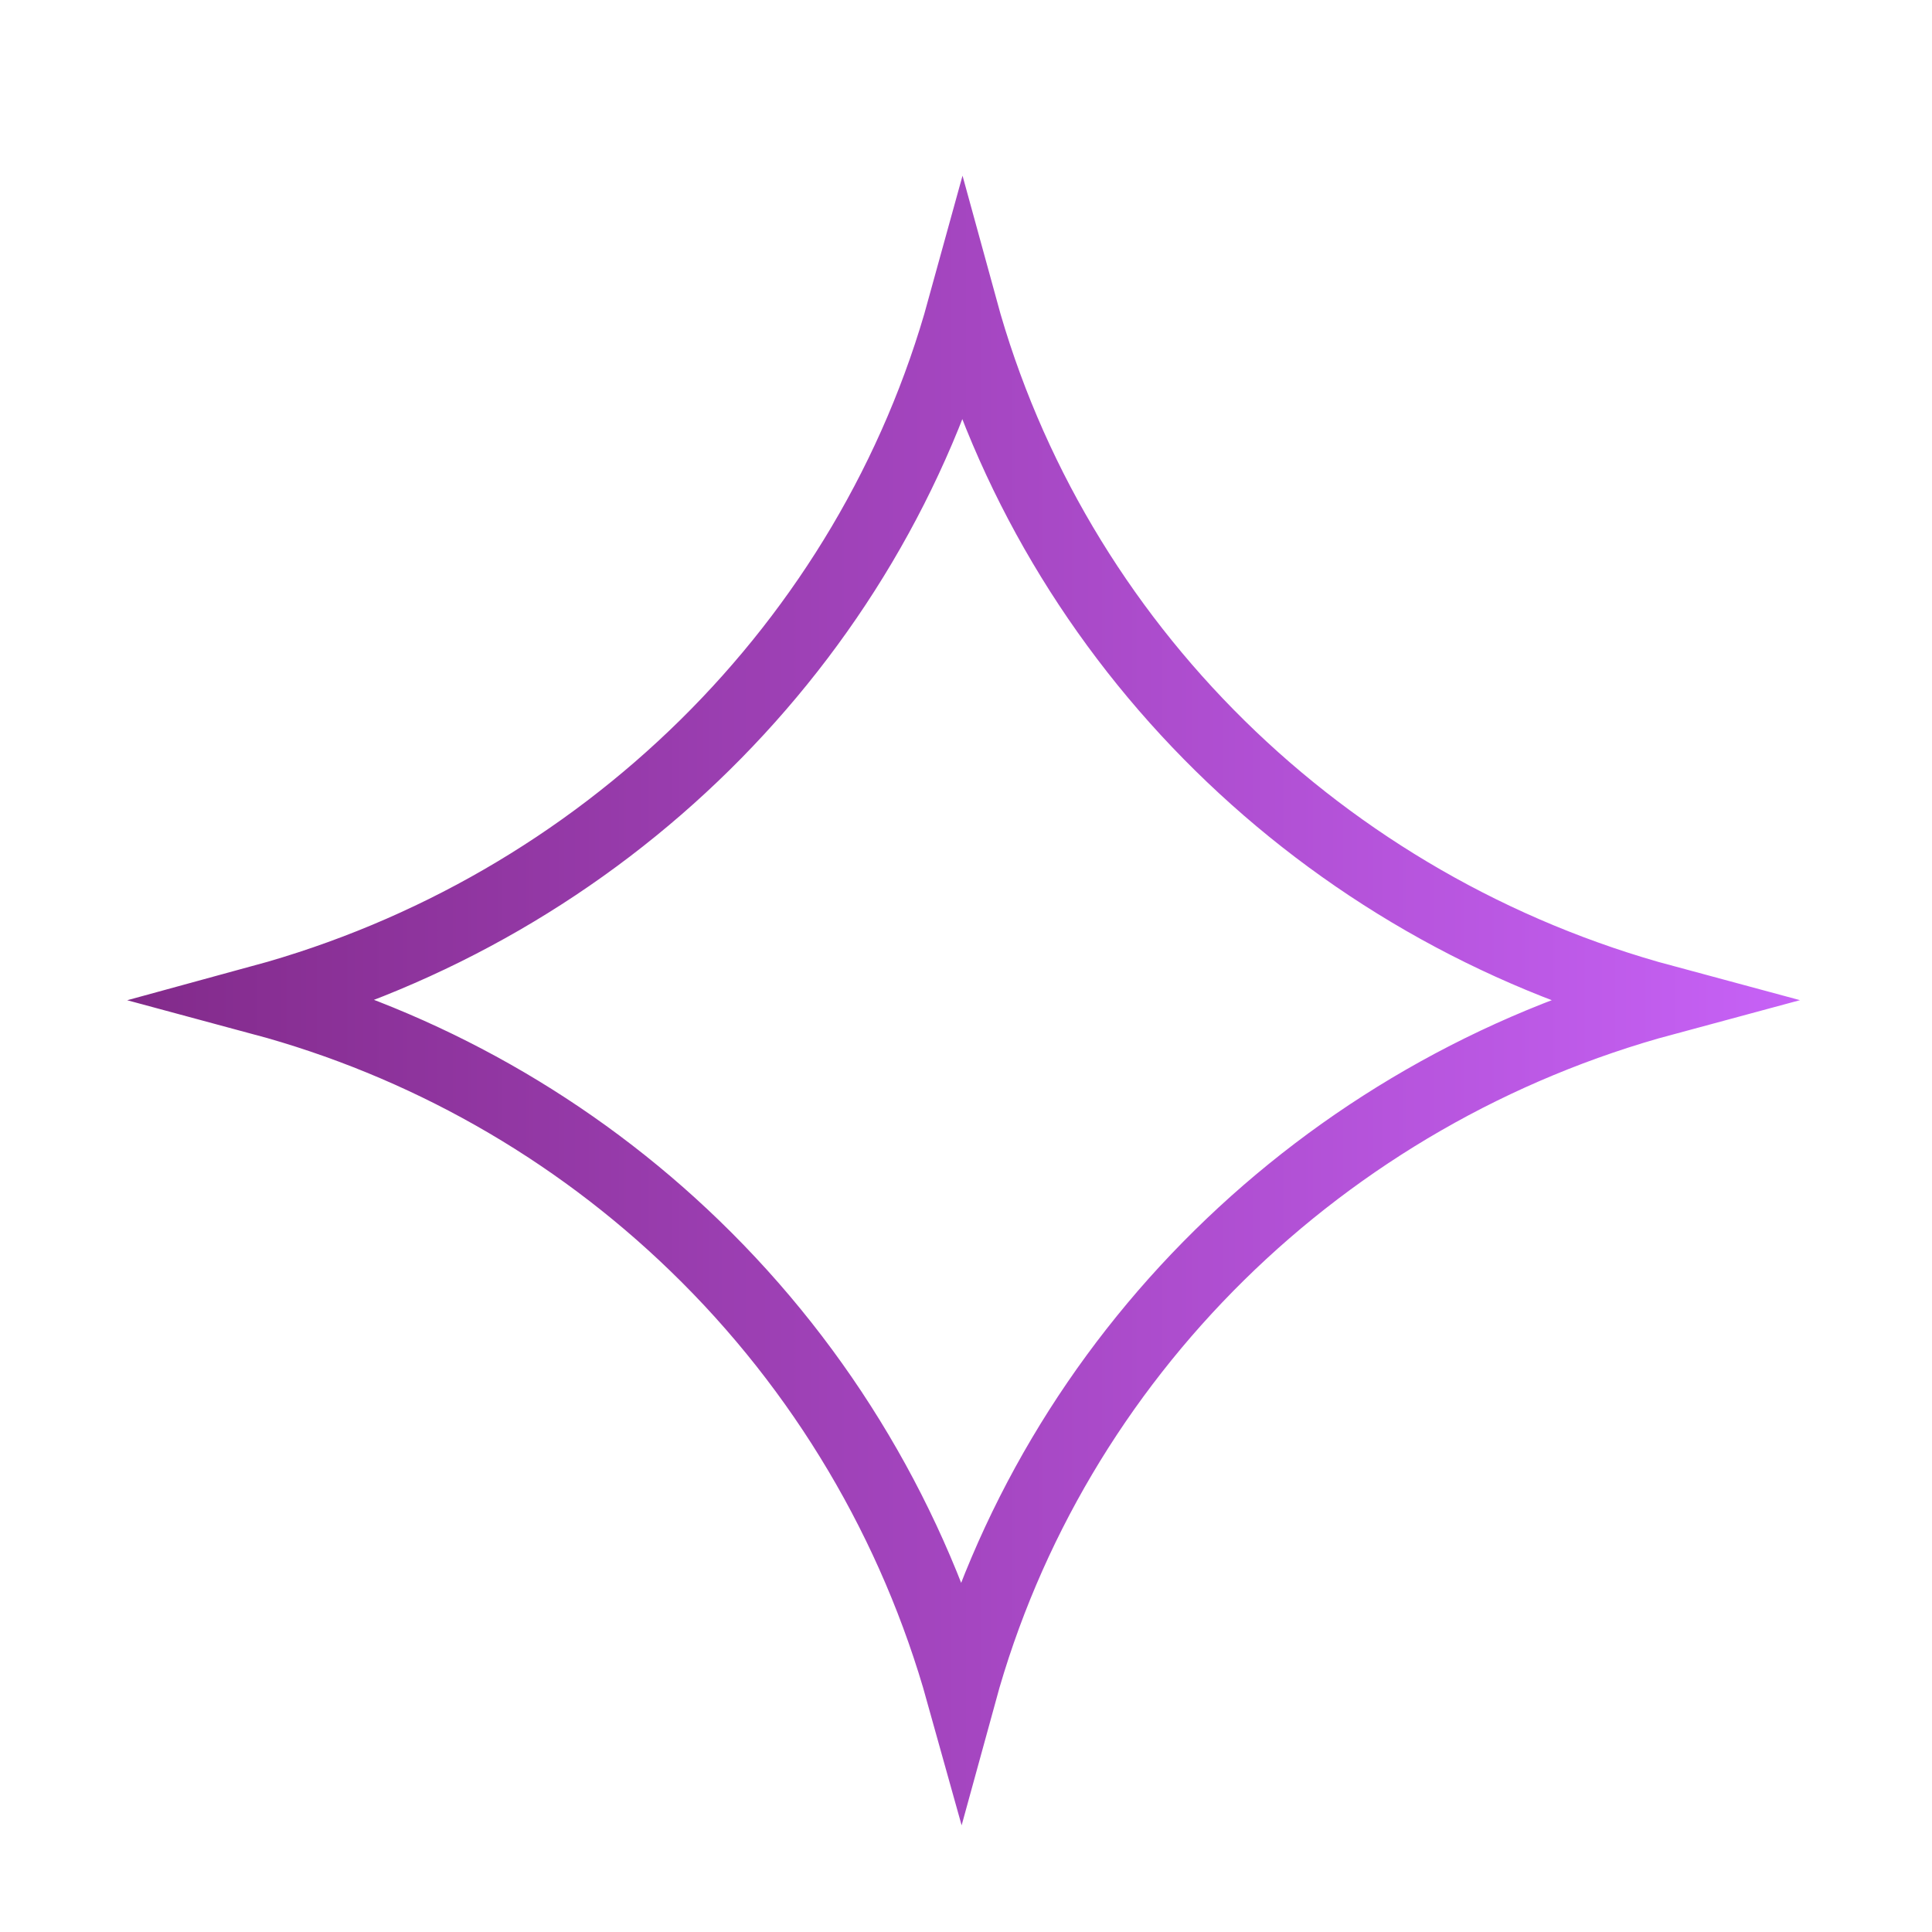 <svg width="55" height="55" viewBox="0 0 55 55" fill="none" xmlns="http://www.w3.org/2000/svg">
<path d="M47.395 28.473C37.655 31.096 29.99 38.635 27.367 48.21C26.026 43.402 23.426 38.992 19.78 35.465C16.299 32.096 12.044 29.706 7.444 28.468C17.135 25.823 24.771 18.312 27.398 8.777C30.014 18.334 37.666 25.855 47.395 28.473Z" stroke="url(#paint0_linear_123_89)" stroke-width="2"/>
<defs>
<linearGradient id="paint0_linear_123_89" x1="55" y1="27.5" x2="0" y2="27.5" gradientUnits="userSpaceOnUse">
<stop stop-color="#CC66FF"/>
<stop offset="1" stop-color="#7D2682"/>
</linearGradient>
</defs>
</svg>
